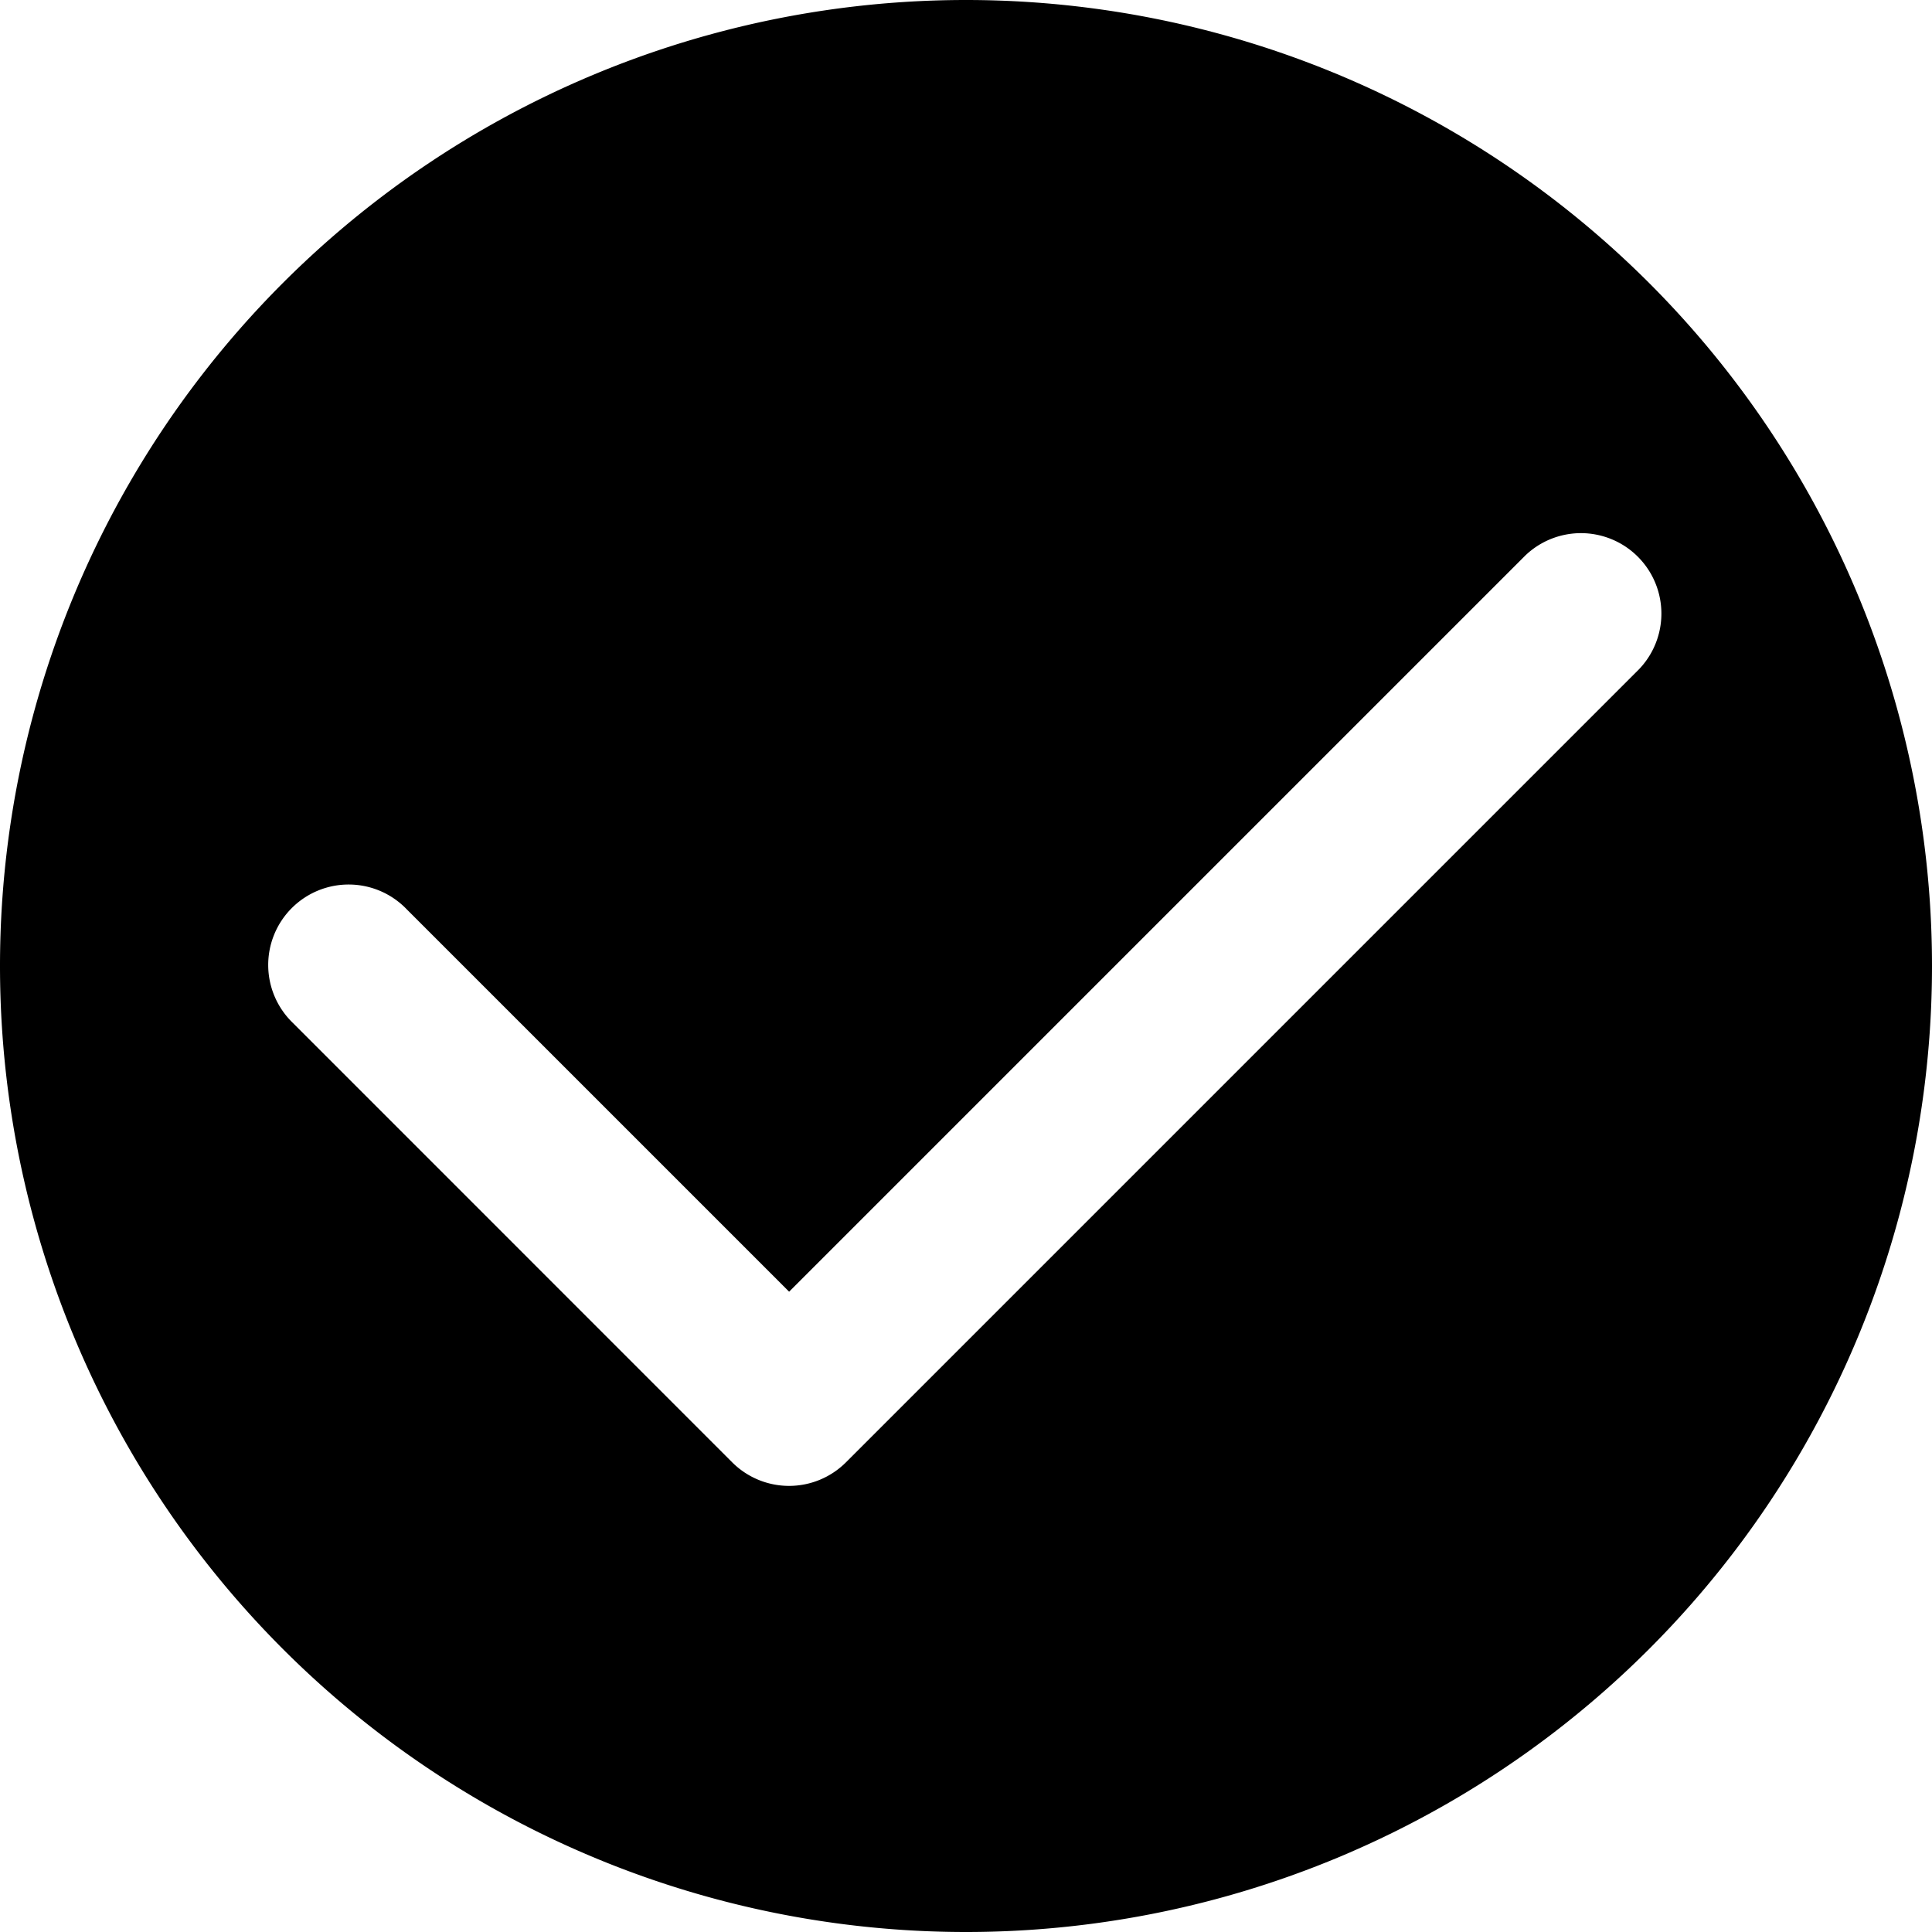 <svg xmlns="http://www.w3.org/2000/svg" viewBox="0 0 216.16 216.16"><g id="Layer_2" data-name="Layer 2"><g id="Layer_1-2" data-name="Layer 1"><path d="M108.08,0h0A108.08,108.08,0,0,0,0,108.08H0A108.08,108.08,0,0,0,108.08,216.16h0A108.08,108.08,0,0,0,216.16,108.08h0A108.08,108.08,0,0,0,108.08,0Zm75.3,74.88L94.65,163.61a9,9,0,0,1-12.73,0L32.78,114.46a9,9,0,1,1,12.73-12.72l42.78,42.78,82.37-82.37a9,9,0,0,1,12.72,12.73Z"/></g></g></svg>